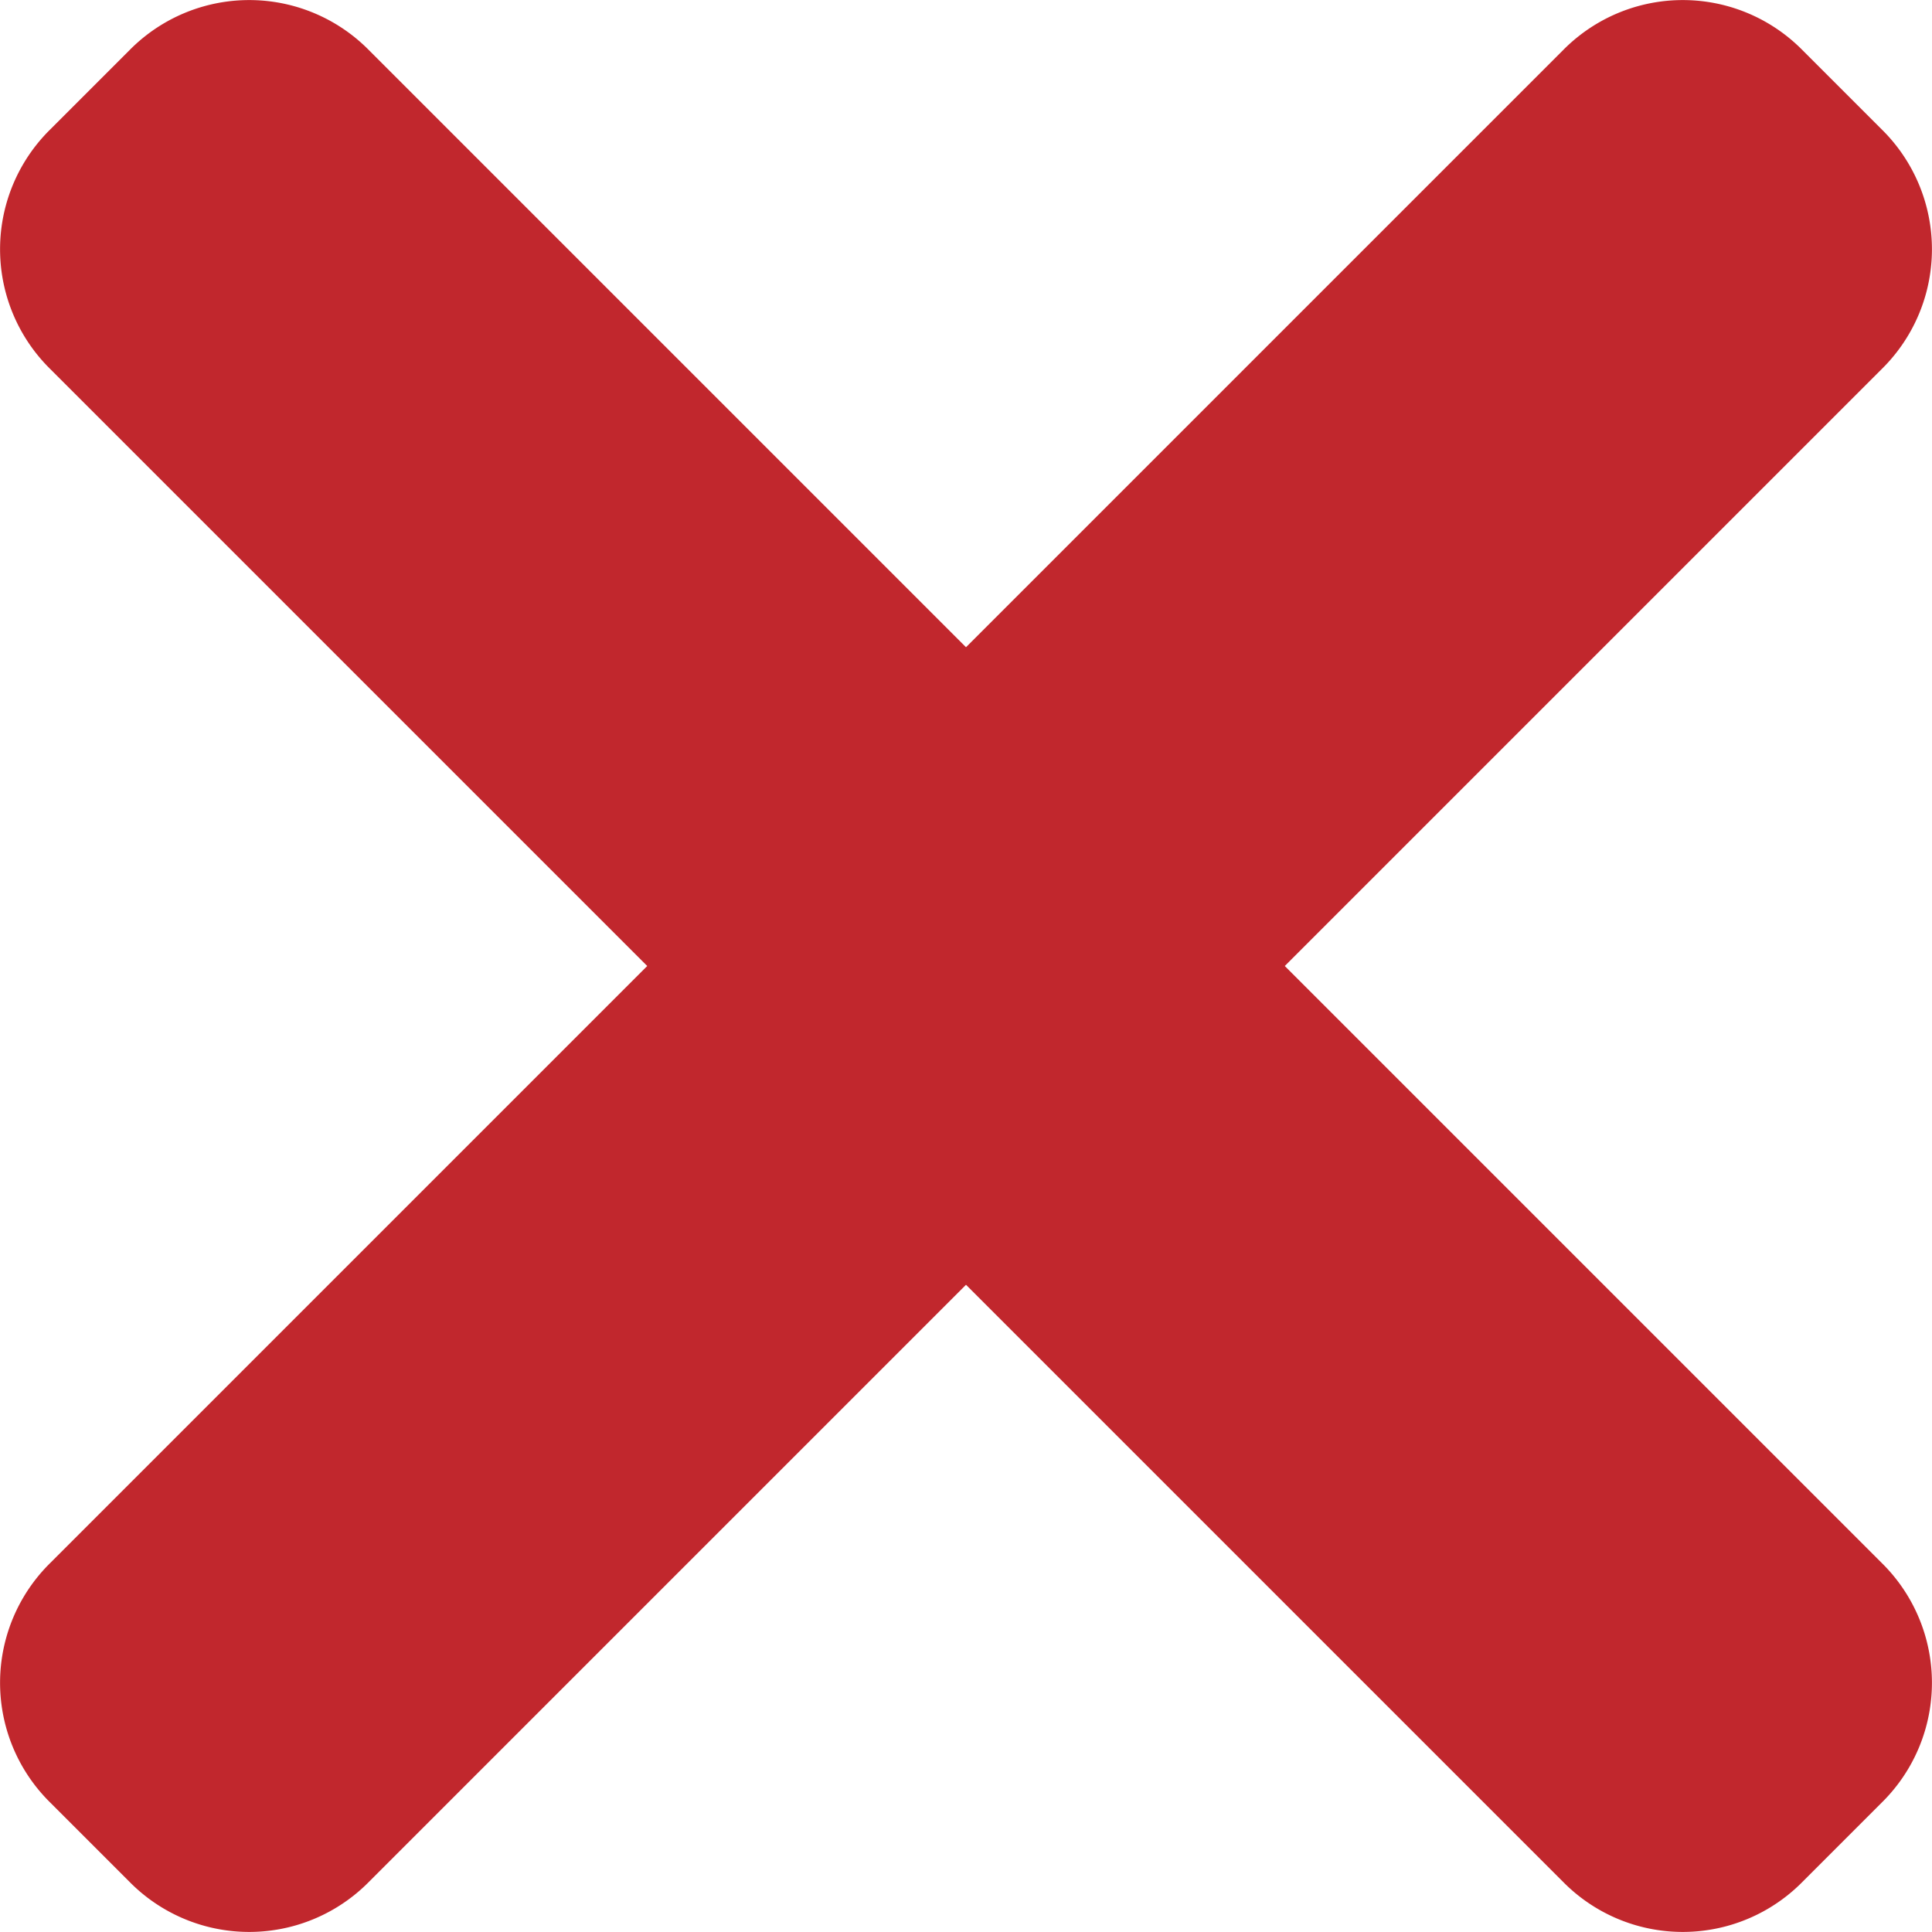 <svg xmlns="http://www.w3.org/2000/svg" width="10" height="10" viewBox="0 0 10 10"><defs><style>.cls-1{fill:#c1272d;}</style></defs><title>ico_red_false</title><g id="Layer_2" data-name="Layer 2"><g id="Layer_1-2" data-name="Layer 1"><path class="cls-1" d="M6.65,5,9.74,1.91a.87.87,0,0,0,0-1.24L9.33.26a.87.87,0,0,0-1.24,0L5,3.35,1.91.26A.87.87,0,0,0,.67.26L.26.67a.87.87,0,0,0,0,1.24L3.35,5,.26,8.09a.87.87,0,0,0,0,1.24l.41.41a.87.87,0,0,0,1.24,0L5,6.65,8.09,9.74a.87.87,0,0,0,1.24,0l.41-.41a.87.87,0,0,0,0-1.24Z"/></g></g></svg>